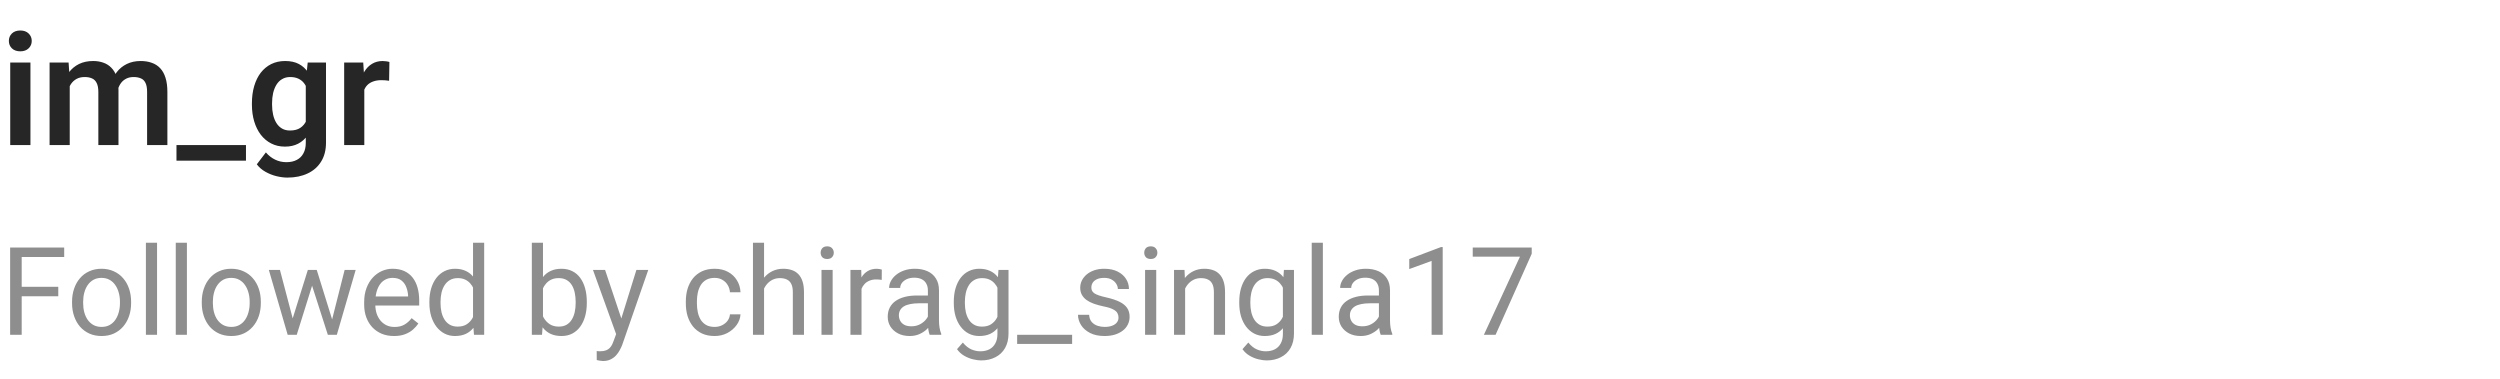 <svg width="224" height="34" viewBox="0 0 224 34" fill="none" xmlns="http://www.w3.org/2000/svg">
<g clip-path="url(#clip0_1_397)">
<path d="M2.728 5.604V13H0.916V5.604H2.728ZM0.793 3.669C0.793 3.4 0.884 3.177 1.066 2.999C1.253 2.821 1.504 2.732 1.818 2.732C2.133 2.732 2.381 2.821 2.563 2.999C2.75 3.177 2.844 3.4 2.844 3.669C2.844 3.933 2.75 4.154 2.563 4.332C2.381 4.51 2.133 4.599 1.818 4.599C1.504 4.599 1.253 4.51 1.066 4.332C0.884 4.154 0.793 3.933 0.793 3.669ZM6.248 7.121V13H4.443V5.604H6.146L6.248 7.121ZM5.981 9.035H5.428C5.428 8.52 5.489 8.046 5.612 7.613C5.74 7.18 5.927 6.804 6.173 6.485C6.419 6.162 6.722 5.911 7.082 5.733C7.447 5.556 7.868 5.467 8.347 5.467C8.679 5.467 8.985 5.517 9.263 5.617C9.541 5.713 9.78 5.866 9.98 6.075C10.185 6.28 10.343 6.549 10.452 6.882C10.562 7.21 10.616 7.604 10.616 8.064V13H8.812V8.249C8.812 7.903 8.761 7.632 8.661 7.436C8.565 7.24 8.426 7.103 8.244 7.025C8.062 6.943 7.843 6.902 7.588 6.902C7.305 6.902 7.062 6.959 6.856 7.073C6.656 7.183 6.49 7.335 6.357 7.531C6.23 7.727 6.134 7.953 6.07 8.208C6.011 8.463 5.981 8.739 5.981 9.035ZM10.479 8.7L9.734 8.837C9.739 8.372 9.803 7.937 9.926 7.531C10.049 7.121 10.229 6.763 10.466 6.458C10.707 6.148 11.006 5.907 11.361 5.733C11.721 5.556 12.136 5.467 12.605 5.467C12.97 5.467 13.298 5.519 13.59 5.624C13.886 5.724 14.139 5.886 14.349 6.109C14.558 6.328 14.718 6.613 14.827 6.964C14.941 7.315 14.998 7.743 14.998 8.249V13H13.18V8.242C13.18 7.882 13.13 7.606 13.029 7.415C12.934 7.224 12.795 7.091 12.612 7.019C12.43 6.941 12.216 6.902 11.97 6.902C11.719 6.902 11.5 6.95 11.313 7.046C11.131 7.137 10.976 7.265 10.849 7.429C10.726 7.593 10.632 7.784 10.568 8.003C10.509 8.217 10.479 8.45 10.479 8.7ZM22.039 13V14.395H15.812V13H22.039ZM27.569 5.604H29.21V12.774C29.21 13.444 29.064 14.012 28.773 14.477C28.485 14.946 28.082 15.301 27.562 15.543C27.043 15.789 26.439 15.912 25.751 15.912C25.455 15.912 25.134 15.871 24.787 15.789C24.445 15.707 24.115 15.577 23.796 15.399C23.481 15.226 23.219 15.001 23.01 14.723L23.823 13.656C24.069 13.943 24.347 14.16 24.657 14.306C24.967 14.456 25.302 14.531 25.662 14.531C26.027 14.531 26.337 14.463 26.592 14.326C26.852 14.194 27.05 13.998 27.186 13.738C27.328 13.483 27.398 13.169 27.398 12.795V7.292L27.569 5.604ZM22.572 9.391V9.247C22.572 8.682 22.641 8.169 22.777 7.709C22.914 7.244 23.11 6.845 23.365 6.513C23.625 6.18 23.937 5.923 24.302 5.74C24.671 5.558 25.086 5.467 25.546 5.467C26.034 5.467 26.444 5.556 26.776 5.733C27.114 5.911 27.392 6.164 27.61 6.492C27.834 6.82 28.007 7.21 28.13 7.661C28.258 8.108 28.355 8.6 28.424 9.138V9.527C28.36 10.051 28.258 10.532 28.116 10.97C27.98 11.407 27.797 11.79 27.569 12.118C27.341 12.442 27.059 12.692 26.722 12.87C26.384 13.048 25.988 13.137 25.532 13.137C25.076 13.137 24.666 13.043 24.302 12.856C23.937 12.67 23.625 12.408 23.365 12.07C23.11 11.733 22.914 11.337 22.777 10.881C22.641 10.425 22.572 9.928 22.572 9.391ZM24.377 9.247V9.391C24.377 9.71 24.409 10.008 24.473 10.286C24.537 10.564 24.634 10.81 24.767 11.024C24.899 11.234 25.065 11.398 25.266 11.517C25.466 11.635 25.705 11.694 25.983 11.694C26.357 11.694 26.662 11.617 26.899 11.462C27.141 11.302 27.323 11.086 27.446 10.812C27.574 10.534 27.656 10.222 27.692 9.876V8.803C27.67 8.529 27.619 8.276 27.542 8.044C27.469 7.812 27.366 7.611 27.234 7.442C27.102 7.274 26.934 7.142 26.729 7.046C26.523 6.95 26.28 6.902 25.997 6.902C25.724 6.902 25.484 6.964 25.279 7.087C25.074 7.205 24.906 7.372 24.773 7.586C24.641 7.8 24.541 8.049 24.473 8.331C24.409 8.614 24.377 8.919 24.377 9.247ZM32.642 7.114V13H30.837V5.604H32.546L32.642 7.114ZM34.891 5.556L34.863 7.237C34.763 7.219 34.649 7.205 34.522 7.196C34.398 7.187 34.282 7.183 34.173 7.183C33.895 7.183 33.651 7.221 33.441 7.299C33.232 7.372 33.056 7.479 32.915 7.62C32.778 7.761 32.673 7.935 32.601 8.14C32.528 8.34 32.487 8.568 32.477 8.823L32.088 8.775C32.088 8.306 32.136 7.871 32.231 7.47C32.327 7.069 32.466 6.718 32.648 6.417C32.831 6.116 33.059 5.884 33.332 5.72C33.61 5.551 33.929 5.467 34.289 5.467C34.389 5.467 34.496 5.476 34.61 5.494C34.729 5.508 34.822 5.528 34.891 5.556Z" fill="#262626"/>
</g>
<path d="M1.944 22.18V30H0.908V22.18H1.944ZM5.221 25.698V26.546H1.719V25.698H5.221ZM5.752 22.18V23.028H1.719V22.18H5.752ZM6.456 27.159V27.035C6.456 26.616 6.517 26.228 6.639 25.87C6.76 25.508 6.936 25.195 7.165 24.93C7.394 24.661 7.672 24.453 7.998 24.307C8.323 24.156 8.689 24.081 9.093 24.081C9.501 24.081 9.868 24.156 10.194 24.307C10.524 24.453 10.803 24.661 11.032 24.93C11.265 25.195 11.442 25.508 11.564 25.87C11.686 26.228 11.747 26.616 11.747 27.035V27.159C11.747 27.578 11.686 27.966 11.564 28.324C11.442 28.682 11.265 28.996 11.032 29.264C10.803 29.529 10.526 29.737 10.2 29.887C9.877 30.034 9.512 30.107 9.104 30.107C8.696 30.107 8.329 30.034 8.003 29.887C7.677 29.737 7.398 29.529 7.165 29.264C6.936 28.996 6.76 28.682 6.639 28.324C6.517 27.966 6.456 27.578 6.456 27.159ZM7.45 27.035V27.159C7.45 27.449 7.484 27.723 7.552 27.98C7.62 28.235 7.722 28.46 7.858 28.657C7.998 28.854 8.171 29.01 8.379 29.125C8.587 29.235 8.828 29.291 9.104 29.291C9.376 29.291 9.614 29.235 9.818 29.125C10.026 29.01 10.198 28.854 10.334 28.657C10.47 28.46 10.572 28.235 10.64 27.98C10.712 27.723 10.748 27.449 10.748 27.159V27.035C10.748 26.749 10.712 26.478 10.64 26.224C10.572 25.966 10.468 25.739 10.329 25.542C10.193 25.341 10.021 25.184 9.813 25.069C9.609 24.955 9.369 24.898 9.093 24.898C8.821 24.898 8.581 24.955 8.374 25.069C8.169 25.184 7.998 25.341 7.858 25.542C7.722 25.739 7.62 25.966 7.552 26.224C7.484 26.478 7.45 26.749 7.45 27.035ZM14.072 21.75V30H13.073V21.75H14.072ZM16.747 21.75V30H15.748V21.75H16.747ZM18.079 27.159V27.035C18.079 26.616 18.14 26.228 18.262 25.87C18.384 25.508 18.559 25.195 18.788 24.93C19.017 24.661 19.295 24.453 19.621 24.307C19.947 24.156 20.312 24.081 20.716 24.081C21.125 24.081 21.491 24.156 21.817 24.307C22.147 24.453 22.426 24.661 22.655 24.93C22.888 25.195 23.065 25.508 23.187 25.87C23.309 26.228 23.37 26.616 23.37 27.035V27.159C23.37 27.578 23.309 27.966 23.187 28.324C23.065 28.682 22.888 28.996 22.655 29.264C22.426 29.529 22.149 29.737 21.823 29.887C21.5 30.034 21.135 30.107 20.727 30.107C20.319 30.107 19.952 30.034 19.626 29.887C19.3 29.737 19.021 29.529 18.788 29.264C18.559 28.996 18.384 28.682 18.262 28.324C18.14 27.966 18.079 27.578 18.079 27.159ZM19.073 27.035V27.159C19.073 27.449 19.107 27.723 19.175 27.98C19.243 28.235 19.345 28.46 19.481 28.657C19.621 28.854 19.794 29.01 20.002 29.125C20.21 29.235 20.451 29.291 20.727 29.291C20.999 29.291 21.237 29.235 21.441 29.125C21.649 29.01 21.821 28.854 21.957 28.657C22.093 28.46 22.195 28.235 22.263 27.98C22.335 27.723 22.371 27.449 22.371 27.159V27.035C22.371 26.749 22.335 26.478 22.263 26.224C22.195 25.966 22.091 25.739 21.952 25.542C21.816 25.341 21.644 25.184 21.436 25.069C21.232 24.955 20.992 24.898 20.716 24.898C20.444 24.898 20.204 24.955 19.997 25.069C19.793 25.184 19.621 25.341 19.481 25.542C19.345 25.739 19.243 25.966 19.175 26.224C19.107 26.478 19.073 26.749 19.073 27.035ZM26.087 28.969L27.581 24.189H28.236L28.107 25.139L26.587 30H25.948L26.087 28.969ZM25.083 24.189L26.356 29.023L26.447 30H25.776L24.089 24.189H25.083ZM29.665 28.985L30.878 24.189H31.867L30.18 30H29.514L29.665 28.985ZM28.381 24.189L29.842 28.888L30.008 30H29.375L27.811 25.128L27.683 24.189H28.381ZM35.299 30.107C34.894 30.107 34.527 30.039 34.198 29.903C33.872 29.764 33.591 29.569 33.355 29.318C33.122 29.067 32.943 28.77 32.817 28.426C32.692 28.082 32.629 27.706 32.629 27.298V27.073C32.629 26.6 32.699 26.179 32.839 25.811C32.978 25.438 33.168 25.123 33.408 24.865C33.648 24.607 33.92 24.412 34.225 24.28C34.529 24.147 34.844 24.081 35.17 24.081C35.585 24.081 35.943 24.153 36.244 24.296C36.548 24.439 36.797 24.64 36.991 24.898C37.184 25.152 37.327 25.453 37.42 25.8C37.514 26.144 37.56 26.52 37.56 26.928V27.373H33.22V26.562H36.566V26.487C36.552 26.23 36.498 25.979 36.405 25.735C36.316 25.492 36.172 25.291 35.976 25.134C35.779 24.976 35.51 24.898 35.17 24.898C34.944 24.898 34.737 24.946 34.547 25.043C34.357 25.136 34.194 25.275 34.058 25.461C33.922 25.648 33.816 25.875 33.741 26.144C33.666 26.412 33.628 26.722 33.628 27.073V27.298C33.628 27.574 33.666 27.834 33.741 28.077C33.82 28.317 33.933 28.528 34.08 28.711C34.23 28.894 34.411 29.037 34.622 29.141C34.837 29.244 35.08 29.296 35.352 29.296C35.703 29.296 36.001 29.225 36.244 29.081C36.488 28.938 36.701 28.747 36.883 28.507L37.485 28.985C37.359 29.175 37.2 29.355 37.007 29.527C36.813 29.699 36.575 29.839 36.292 29.946C36.013 30.054 35.682 30.107 35.299 30.107ZM42.383 28.872V21.75H43.382V30H42.469L42.383 28.872ZM38.473 27.159V27.046C38.473 26.602 38.527 26.199 38.634 25.837C38.745 25.472 38.901 25.159 39.102 24.898C39.306 24.636 39.547 24.436 39.827 24.296C40.109 24.153 40.425 24.081 40.772 24.081C41.137 24.081 41.456 24.145 41.728 24.274C42.004 24.4 42.236 24.584 42.426 24.828C42.62 25.067 42.772 25.358 42.883 25.698C42.994 26.038 43.071 26.423 43.114 26.852V27.347C43.074 27.773 42.997 28.156 42.883 28.496C42.772 28.836 42.62 29.126 42.426 29.366C42.236 29.606 42.004 29.791 41.728 29.919C41.452 30.045 41.13 30.107 40.761 30.107C40.421 30.107 40.109 30.034 39.827 29.887C39.547 29.74 39.306 29.535 39.102 29.27C38.901 29.005 38.745 28.693 38.634 28.335C38.527 27.973 38.473 27.581 38.473 27.159ZM39.472 27.046V27.159C39.472 27.449 39.501 27.721 39.558 27.975C39.619 28.229 39.712 28.453 39.837 28.646C39.963 28.84 40.122 28.992 40.315 29.103C40.509 29.21 40.74 29.264 41.008 29.264C41.338 29.264 41.608 29.194 41.819 29.055C42.034 28.915 42.206 28.731 42.335 28.502C42.464 28.272 42.564 28.023 42.636 27.755V26.46C42.593 26.264 42.53 26.074 42.448 25.891C42.369 25.705 42.265 25.54 42.136 25.397C42.011 25.25 41.855 25.134 41.669 25.048C41.486 24.962 41.27 24.919 41.019 24.919C40.747 24.919 40.512 24.976 40.315 25.091C40.122 25.202 39.963 25.356 39.837 25.553C39.712 25.746 39.619 25.972 39.558 26.23C39.501 26.484 39.472 26.756 39.472 27.046ZM47.652 21.75H48.651V28.872L48.565 30H47.652V21.75ZM52.578 27.046V27.159C52.578 27.581 52.528 27.973 52.427 28.335C52.327 28.693 52.18 29.005 51.987 29.27C51.794 29.535 51.557 29.74 51.278 29.887C50.998 30.034 50.678 30.107 50.316 30.107C49.948 30.107 49.623 30.045 49.344 29.919C49.069 29.791 48.836 29.606 48.646 29.366C48.456 29.126 48.304 28.836 48.19 28.496C48.078 28.156 48.002 27.773 47.959 27.347V26.852C48.002 26.423 48.078 26.038 48.19 25.698C48.304 25.358 48.456 25.067 48.646 24.828C48.836 24.584 49.069 24.4 49.344 24.274C49.62 24.145 49.94 24.081 50.306 24.081C50.671 24.081 50.995 24.153 51.278 24.296C51.561 24.436 51.797 24.636 51.987 24.898C52.18 25.159 52.327 25.472 52.427 25.837C52.528 26.199 52.578 26.602 52.578 27.046ZM51.579 27.159V27.046C51.579 26.756 51.552 26.484 51.498 26.23C51.444 25.972 51.358 25.746 51.24 25.553C51.122 25.356 50.966 25.202 50.773 25.091C50.58 24.976 50.342 24.919 50.059 24.919C49.808 24.919 49.59 24.962 49.403 25.048C49.221 25.134 49.065 25.25 48.936 25.397C48.807 25.54 48.702 25.705 48.619 25.891C48.54 26.074 48.481 26.264 48.442 26.46V27.755C48.499 28.006 48.592 28.247 48.721 28.48C48.854 28.709 49.029 28.897 49.248 29.044C49.47 29.191 49.743 29.264 50.069 29.264C50.338 29.264 50.567 29.21 50.757 29.103C50.95 28.992 51.106 28.84 51.224 28.646C51.346 28.453 51.435 28.229 51.493 27.975C51.55 27.721 51.579 27.449 51.579 27.159ZM55.403 29.398L57.02 24.189H58.083L55.752 30.897C55.698 31.04 55.627 31.194 55.537 31.359C55.451 31.527 55.34 31.686 55.204 31.837C55.068 31.987 54.903 32.109 54.71 32.202C54.52 32.299 54.293 32.347 54.028 32.347C53.949 32.347 53.849 32.336 53.727 32.315C53.605 32.294 53.519 32.276 53.469 32.261L53.464 31.456C53.492 31.459 53.537 31.463 53.598 31.466C53.663 31.474 53.707 31.477 53.732 31.477C53.958 31.477 54.15 31.447 54.307 31.386C54.465 31.328 54.597 31.23 54.705 31.09C54.816 30.954 54.91 30.766 54.989 30.526L55.403 29.398ZM54.216 24.189L55.725 28.7L55.983 29.748L55.269 30.113L53.131 24.189H54.216ZM64.034 29.291C64.27 29.291 64.489 29.243 64.689 29.146C64.89 29.049 65.055 28.917 65.184 28.748C65.312 28.577 65.386 28.381 65.404 28.163H66.349C66.331 28.507 66.215 28.827 66 29.125C65.789 29.418 65.511 29.656 65.168 29.839C64.824 30.018 64.446 30.107 64.034 30.107C63.597 30.107 63.216 30.03 62.89 29.877C62.568 29.723 62.299 29.511 62.084 29.243C61.873 28.974 61.714 28.666 61.606 28.319C61.503 27.968 61.451 27.597 61.451 27.207V26.981C61.451 26.591 61.503 26.222 61.606 25.875C61.714 25.524 61.873 25.214 62.084 24.946C62.299 24.677 62.568 24.466 62.89 24.312C63.216 24.158 63.597 24.081 64.034 24.081C64.489 24.081 64.886 24.174 65.227 24.36C65.567 24.543 65.834 24.794 66.027 25.112C66.224 25.427 66.331 25.785 66.349 26.186H65.404C65.386 25.947 65.318 25.73 65.2 25.537C65.085 25.343 64.928 25.189 64.727 25.075C64.53 24.956 64.299 24.898 64.034 24.898C63.73 24.898 63.474 24.958 63.266 25.08C63.062 25.198 62.899 25.359 62.777 25.564C62.659 25.764 62.573 25.988 62.52 26.235C62.469 26.478 62.444 26.727 62.444 26.981V27.207C62.444 27.461 62.469 27.712 62.52 27.959C62.57 28.206 62.654 28.43 62.772 28.63C62.894 28.831 63.057 28.992 63.261 29.114C63.468 29.232 63.726 29.291 64.034 29.291ZM68.46 21.75V30H67.466V21.75H68.46ZM68.224 26.874L67.81 26.858C67.814 26.46 67.873 26.093 67.987 25.757C68.102 25.417 68.263 25.121 68.471 24.871C68.678 24.62 68.925 24.427 69.212 24.291C69.502 24.151 69.822 24.081 70.173 24.081C70.46 24.081 70.718 24.12 70.947 24.199C71.176 24.274 71.371 24.396 71.532 24.564C71.697 24.733 71.822 24.951 71.908 25.22C71.994 25.485 72.037 25.809 72.037 26.192V30H71.038V26.181C71.038 25.877 70.993 25.633 70.904 25.451C70.814 25.265 70.684 25.13 70.512 25.048C70.34 24.962 70.129 24.919 69.878 24.919C69.631 24.919 69.405 24.971 69.201 25.075C69.001 25.178 68.827 25.322 68.68 25.504C68.537 25.687 68.424 25.896 68.342 26.133C68.263 26.366 68.224 26.613 68.224 26.874ZM74.605 24.189V30H73.606V24.189H74.605ZM73.53 22.647C73.53 22.486 73.579 22.35 73.675 22.239C73.776 22.128 73.922 22.072 74.116 22.072C74.305 22.072 74.451 22.128 74.551 22.239C74.655 22.35 74.707 22.486 74.707 22.647C74.707 22.801 74.655 22.933 74.551 23.044C74.451 23.152 74.305 23.206 74.116 23.206C73.922 23.206 73.776 23.152 73.675 23.044C73.579 22.933 73.53 22.801 73.53 22.647ZM77.193 25.102V30H76.2V24.189H77.166L77.193 25.102ZM79.009 24.156L79.003 25.08C78.921 25.062 78.842 25.051 78.767 25.048C78.695 25.041 78.613 25.037 78.52 25.037C78.291 25.037 78.088 25.073 77.913 25.145C77.738 25.216 77.589 25.316 77.467 25.445C77.346 25.574 77.249 25.728 77.177 25.907C77.109 26.083 77.064 26.276 77.043 26.487L76.764 26.648C76.764 26.297 76.798 25.968 76.866 25.66C76.937 25.352 77.046 25.08 77.193 24.844C77.34 24.604 77.526 24.418 77.752 24.285C77.981 24.149 78.253 24.081 78.568 24.081C78.64 24.081 78.722 24.09 78.815 24.108C78.909 24.122 78.973 24.138 79.009 24.156ZM83.139 29.006V26.015C83.139 25.785 83.093 25.587 82.999 25.419C82.91 25.247 82.774 25.114 82.591 25.021C82.409 24.928 82.183 24.881 81.915 24.881C81.664 24.881 81.444 24.924 81.254 25.01C81.068 25.096 80.921 25.209 80.814 25.349C80.71 25.488 80.658 25.639 80.658 25.8H79.664C79.664 25.592 79.718 25.386 79.825 25.182C79.933 24.978 80.087 24.794 80.287 24.629C80.491 24.461 80.735 24.328 81.018 24.231C81.304 24.131 81.623 24.081 81.974 24.081C82.396 24.081 82.769 24.153 83.091 24.296C83.417 24.439 83.671 24.656 83.853 24.946C84.04 25.232 84.133 25.592 84.133 26.025V28.732C84.133 28.926 84.149 29.132 84.181 29.35C84.217 29.569 84.269 29.756 84.337 29.914V30H83.3C83.25 29.885 83.211 29.733 83.182 29.544C83.153 29.35 83.139 29.171 83.139 29.006ZM83.311 26.477L83.322 27.175H82.317C82.034 27.175 81.782 27.198 81.56 27.245C81.338 27.288 81.152 27.354 81.001 27.443C80.851 27.533 80.737 27.646 80.658 27.782C80.579 27.914 80.54 28.07 80.54 28.249C80.54 28.432 80.581 28.598 80.663 28.748C80.745 28.899 80.869 29.019 81.034 29.108C81.202 29.194 81.408 29.237 81.651 29.237C81.956 29.237 82.224 29.173 82.457 29.044C82.69 28.915 82.874 28.758 83.01 28.571C83.15 28.385 83.225 28.204 83.236 28.029L83.66 28.507C83.635 28.657 83.567 28.824 83.456 29.006C83.345 29.189 83.197 29.364 83.01 29.533C82.828 29.697 82.609 29.835 82.355 29.946C82.104 30.054 81.822 30.107 81.506 30.107C81.112 30.107 80.767 30.03 80.47 29.877C80.176 29.723 79.947 29.517 79.782 29.259C79.621 28.997 79.54 28.706 79.54 28.383C79.54 28.072 79.601 27.798 79.723 27.561C79.845 27.322 80.02 27.123 80.249 26.965C80.479 26.804 80.754 26.683 81.077 26.6C81.399 26.518 81.759 26.477 82.156 26.477H83.311ZM89.461 24.189H90.363V29.877C90.363 30.389 90.259 30.825 90.052 31.187C89.844 31.549 89.554 31.823 89.182 32.009C88.813 32.199 88.387 32.294 87.903 32.294C87.703 32.294 87.466 32.261 87.194 32.197C86.926 32.136 86.661 32.03 86.399 31.88C86.142 31.733 85.925 31.534 85.749 31.284L86.27 30.693C86.514 30.986 86.768 31.191 87.033 31.305C87.302 31.42 87.567 31.477 87.828 31.477C88.143 31.477 88.415 31.418 88.644 31.3C88.874 31.182 89.051 31.006 89.176 30.773C89.305 30.544 89.37 30.261 89.37 29.925V25.467L89.461 24.189ZM85.46 27.159V27.046C85.46 26.602 85.511 26.199 85.615 25.837C85.723 25.472 85.875 25.159 86.072 24.898C86.272 24.636 86.514 24.436 86.797 24.296C87.08 24.153 87.398 24.081 87.753 24.081C88.118 24.081 88.437 24.145 88.709 24.274C88.985 24.4 89.217 24.584 89.407 24.828C89.601 25.067 89.753 25.358 89.864 25.698C89.975 26.038 90.052 26.423 90.095 26.852V27.347C90.055 27.773 89.978 28.156 89.864 28.496C89.753 28.836 89.601 29.126 89.407 29.366C89.217 29.606 88.985 29.791 88.709 29.919C88.433 30.045 88.111 30.107 87.742 30.107C87.395 30.107 87.08 30.034 86.797 29.887C86.518 29.74 86.278 29.535 86.077 29.27C85.877 29.005 85.723 28.693 85.615 28.335C85.511 27.973 85.46 27.581 85.46 27.159ZM86.453 27.046V27.159C86.453 27.449 86.482 27.721 86.539 27.975C86.6 28.229 86.691 28.453 86.813 28.646C86.938 28.84 87.098 28.992 87.291 29.103C87.484 29.21 87.715 29.264 87.984 29.264C88.313 29.264 88.585 29.194 88.8 29.055C89.015 28.915 89.185 28.731 89.311 28.502C89.439 28.272 89.54 28.023 89.611 27.755V26.46C89.572 26.264 89.511 26.074 89.429 25.891C89.35 25.705 89.246 25.54 89.117 25.397C88.992 25.25 88.836 25.134 88.65 25.048C88.464 24.962 88.245 24.919 87.995 24.919C87.722 24.919 87.488 24.976 87.291 25.091C87.098 25.202 86.938 25.356 86.813 25.553C86.691 25.746 86.6 25.972 86.539 26.23C86.482 26.484 86.453 26.756 86.453 27.046ZM96.062 30V30.816H91.137V30H96.062ZM100.219 28.459C100.219 28.315 100.187 28.183 100.123 28.061C100.062 27.936 99.935 27.823 99.741 27.723C99.551 27.619 99.265 27.529 98.882 27.454C98.56 27.386 98.268 27.305 98.006 27.212C97.749 27.119 97.528 27.006 97.346 26.874C97.167 26.741 97.029 26.586 96.932 26.407C96.835 26.228 96.787 26.018 96.787 25.778C96.787 25.549 96.837 25.332 96.938 25.128C97.041 24.924 97.186 24.744 97.373 24.586C97.562 24.428 97.79 24.305 98.055 24.215C98.32 24.126 98.615 24.081 98.941 24.081C99.406 24.081 99.804 24.163 100.133 24.328C100.463 24.493 100.715 24.713 100.891 24.989C101.066 25.261 101.154 25.564 101.154 25.896H100.16C100.16 25.735 100.112 25.58 100.015 25.429C99.922 25.275 99.784 25.148 99.602 25.048C99.422 24.948 99.202 24.898 98.941 24.898C98.665 24.898 98.441 24.94 98.269 25.026C98.101 25.109 97.978 25.214 97.899 25.343C97.824 25.472 97.786 25.608 97.786 25.752C97.786 25.859 97.804 25.956 97.84 26.041C97.879 26.124 97.947 26.201 98.044 26.273C98.141 26.34 98.277 26.405 98.452 26.466C98.628 26.527 98.851 26.588 99.124 26.648C99.6 26.756 99.992 26.885 100.3 27.035C100.608 27.186 100.837 27.37 100.987 27.588C101.138 27.807 101.213 28.072 101.213 28.383C101.213 28.637 101.159 28.87 101.052 29.081C100.948 29.293 100.796 29.475 100.595 29.629C100.398 29.78 100.162 29.898 99.886 29.984C99.614 30.066 99.308 30.107 98.968 30.107C98.456 30.107 98.022 30.016 97.668 29.834C97.314 29.651 97.045 29.415 96.862 29.125C96.68 28.834 96.588 28.528 96.588 28.206H97.587C97.602 28.478 97.68 28.695 97.824 28.856C97.967 29.014 98.142 29.126 98.35 29.194C98.558 29.259 98.764 29.291 98.968 29.291C99.24 29.291 99.467 29.255 99.65 29.184C99.836 29.112 99.978 29.014 100.074 28.888C100.171 28.763 100.219 28.62 100.219 28.459ZM103.598 24.189V30H102.599V24.189H103.598ZM102.523 22.647C102.523 22.486 102.572 22.35 102.668 22.239C102.769 22.128 102.916 22.072 103.109 22.072C103.299 22.072 103.444 22.128 103.544 22.239C103.648 22.35 103.7 22.486 103.7 22.647C103.7 22.801 103.648 22.933 103.544 23.044C103.444 23.152 103.299 23.206 103.109 23.206C102.916 23.206 102.769 23.152 102.668 23.044C102.572 22.933 102.523 22.801 102.523 22.647ZM106.187 25.429V30H105.193V24.189H106.133L106.187 25.429ZM105.95 26.874L105.537 26.858C105.54 26.46 105.599 26.093 105.714 25.757C105.828 25.417 105.99 25.121 106.197 24.871C106.405 24.62 106.652 24.427 106.938 24.291C107.229 24.151 107.549 24.081 107.9 24.081C108.186 24.081 108.444 24.12 108.673 24.199C108.903 24.274 109.098 24.396 109.259 24.564C109.424 24.733 109.549 24.951 109.635 25.22C109.721 25.485 109.764 25.809 109.764 26.192V30H108.765V26.181C108.765 25.877 108.72 25.633 108.63 25.451C108.541 25.265 108.41 25.13 108.238 25.048C108.066 24.962 107.855 24.919 107.604 24.919C107.357 24.919 107.132 24.971 106.928 25.075C106.727 25.178 106.554 25.322 106.407 25.504C106.264 25.687 106.151 25.896 106.068 26.133C105.99 26.366 105.95 26.613 105.95 26.874ZM115.038 24.189H115.94V29.877C115.94 30.389 115.837 30.825 115.629 31.187C115.421 31.549 115.131 31.823 114.759 32.009C114.39 32.199 113.964 32.294 113.48 32.294C113.28 32.294 113.044 32.261 112.771 32.197C112.503 32.136 112.238 32.03 111.977 31.88C111.719 31.733 111.502 31.534 111.327 31.284L111.848 30.693C112.091 30.986 112.345 31.191 112.61 31.305C112.879 31.42 113.144 31.477 113.405 31.477C113.72 31.477 113.993 31.418 114.222 31.3C114.451 31.182 114.628 31.006 114.753 30.773C114.882 30.544 114.947 30.261 114.947 29.925V25.467L115.038 24.189ZM111.037 27.159V27.046C111.037 26.602 111.089 26.199 111.192 25.837C111.3 25.472 111.452 25.159 111.649 24.898C111.849 24.636 112.091 24.436 112.374 24.296C112.657 24.153 112.976 24.081 113.33 24.081C113.695 24.081 114.014 24.145 114.286 24.274C114.562 24.4 114.795 24.584 114.984 24.828C115.178 25.067 115.33 25.358 115.441 25.698C115.552 26.038 115.629 26.423 115.672 26.852V27.347C115.632 27.773 115.556 28.156 115.441 28.496C115.33 28.836 115.178 29.126 114.984 29.366C114.795 29.606 114.562 29.791 114.286 29.919C114.01 30.045 113.688 30.107 113.319 30.107C112.972 30.107 112.657 30.034 112.374 29.887C112.095 29.74 111.855 29.535 111.654 29.27C111.454 29.005 111.3 28.693 111.192 28.335C111.089 27.973 111.037 27.581 111.037 27.159ZM112.03 27.046V27.159C112.03 27.449 112.059 27.721 112.116 27.975C112.177 28.229 112.268 28.453 112.39 28.646C112.515 28.84 112.675 28.992 112.868 29.103C113.062 29.21 113.292 29.264 113.561 29.264C113.89 29.264 114.163 29.194 114.377 29.055C114.592 28.915 114.762 28.731 114.888 28.502C115.017 28.272 115.117 28.023 115.188 27.755V26.46C115.149 26.264 115.088 26.074 115.006 25.891C114.927 25.705 114.823 25.54 114.694 25.397C114.569 25.25 114.413 25.134 114.227 25.048C114.041 24.962 113.822 24.919 113.572 24.919C113.3 24.919 113.065 24.976 112.868 25.091C112.675 25.202 112.515 25.356 112.39 25.553C112.268 25.746 112.177 25.972 112.116 26.23C112.059 26.484 112.03 26.756 112.03 27.046ZM118.529 21.75V30H117.53V21.75H118.529ZM123.551 29.006V26.015C123.551 25.785 123.505 25.587 123.412 25.419C123.322 25.247 123.186 25.114 123.003 25.021C122.821 24.928 122.595 24.881 122.327 24.881C122.076 24.881 121.856 24.924 121.666 25.01C121.48 25.096 121.333 25.209 121.226 25.349C121.122 25.488 121.07 25.639 121.07 25.8H120.076C120.076 25.592 120.13 25.386 120.237 25.182C120.345 24.978 120.499 24.794 120.699 24.629C120.903 24.461 121.147 24.328 121.43 24.231C121.716 24.131 122.035 24.081 122.386 24.081C122.808 24.081 123.181 24.153 123.503 24.296C123.829 24.439 124.083 24.656 124.266 24.946C124.452 25.232 124.545 25.592 124.545 26.025V28.732C124.545 28.926 124.561 29.132 124.593 29.35C124.629 29.569 124.681 29.756 124.749 29.914V30H123.712C123.662 29.885 123.623 29.733 123.594 29.544C123.566 29.35 123.551 29.171 123.551 29.006ZM123.723 26.477L123.734 27.175H122.729C122.447 27.175 122.194 27.198 121.972 27.245C121.75 27.288 121.564 27.354 121.414 27.443C121.263 27.533 121.149 27.646 121.07 27.782C120.991 27.914 120.952 28.07 120.952 28.249C120.952 28.432 120.993 28.598 121.075 28.748C121.158 28.899 121.281 29.019 121.446 29.108C121.614 29.194 121.82 29.237 122.063 29.237C122.368 29.237 122.636 29.173 122.869 29.044C123.102 28.915 123.286 28.758 123.422 28.571C123.562 28.385 123.637 28.204 123.648 28.029L124.072 28.507C124.047 28.657 123.979 28.824 123.868 29.006C123.757 29.189 123.609 29.364 123.422 29.533C123.24 29.697 123.021 29.835 122.767 29.946C122.516 30.054 122.234 30.107 121.918 30.107C121.525 30.107 121.179 30.03 120.882 29.877C120.588 29.723 120.359 29.517 120.194 29.259C120.033 28.997 119.953 28.706 119.953 28.383C119.953 28.072 120.014 27.798 120.135 27.561C120.257 27.322 120.432 27.123 120.662 26.965C120.891 26.804 121.167 26.683 121.489 26.6C121.811 26.518 122.171 26.477 122.568 26.477H123.723ZM129.266 22.137V30H128.272V23.377L126.269 24.108V23.211L129.11 22.137H129.266ZM137.242 22.18V22.738L134.003 30H132.956L136.189 22.996H131.957V22.18H137.242Z" fill="#8E8E8E"/>
<defs>
<clipPath id="clip0_1_397">
<rect width="60.594" height="18" fill="white"/>
</clipPath>
</defs>
</svg>
